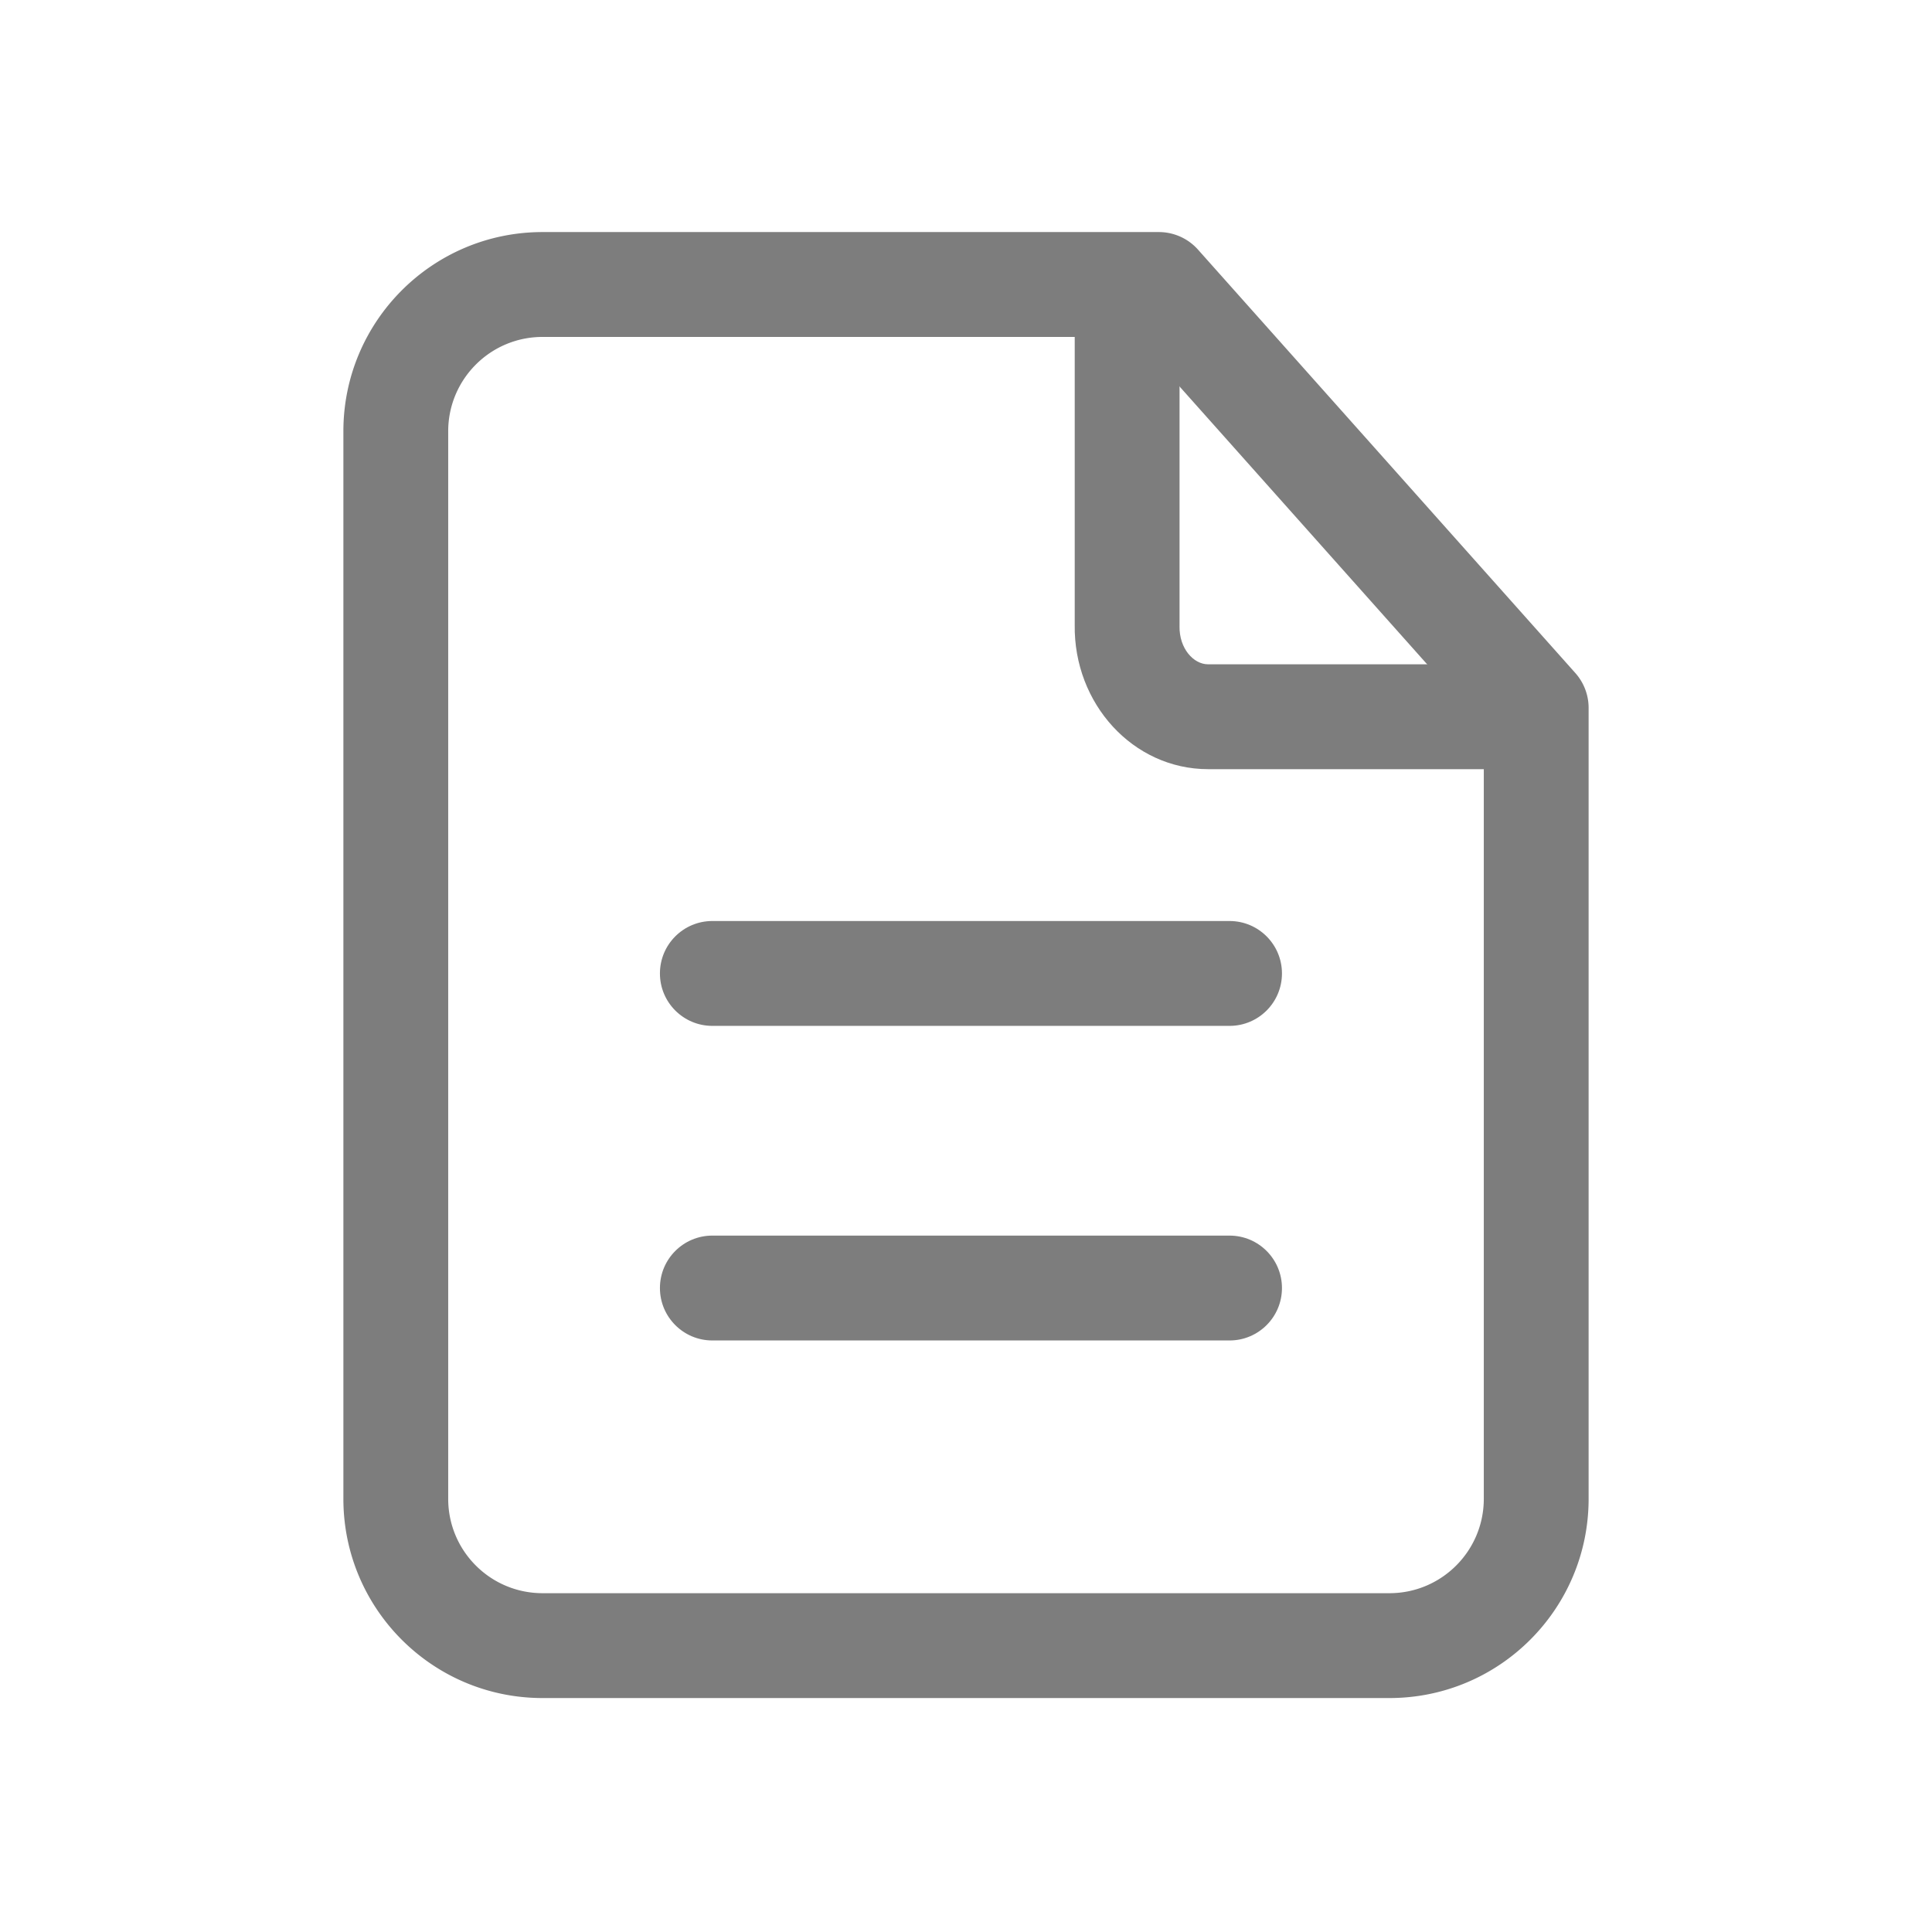 <?xml version="1.0" standalone="no"?><!DOCTYPE svg PUBLIC "-//W3C//DTD SVG 1.1//EN" "http://www.w3.org/Graphics/SVG/1.1/DTD/svg11.dtd"><svg t="1618560343726" class="icon" viewBox="0 0 1024 1024" version="1.1" xmlns="http://www.w3.org/2000/svg" p-id="2561" xmlns:xlink="http://www.w3.org/1999/xlink" width="200" height="200"><defs><style type="text/css"></style></defs><path d="M601.773 178.58H287.556c-27.615 0-50 22.395-50 50.02v565.8c0 27.625 22.385 50.02 50 50.02h448.888c27.615 0 50-22.395 50-50.02V385.794l-184.67-207.216zM842 794.4c0 58.32-47.259 105.6-105.556 105.6H287.556C229.259 900 182 852.72 182 794.4V228.6c0-58.32 47.259-105.6 105.556-105.6h326.666c7.92 0 15.463 3.382 20.734 9.296l200 224.416A27.797 27.797 0 0 1 842 375.205V794.4z" fill="#7d7d7d" p-id="2562"></path><path d="M377.556 543.736c-15.342 0-27.778-12.442-27.778-27.79 0-15.347 12.436-27.79 27.778-27.79H651.69c15.342 0 27.778 12.443 27.778 27.79 0 15.348-12.436 27.79-27.778 27.79H377.556zM377.556 710.474c-15.342 0-27.778-12.442-27.778-27.79 0-15.347 12.436-27.79 27.778-27.79H651.69c15.342 0 27.778 12.443 27.778 27.79 0 15.348-12.436 27.79-27.778 27.79H377.556zM569.625 146.16h55.556v185.508l-0.005 0.246c-0.208 11.776 7.401 20.176 15.115 20.181l163.313 0.001v55.58l-163.333-0.001c-39.74-0.027-71.246-34.712-70.646-76.473V146.16z" fill="#7d7d7d" p-id="2563"></path></svg>